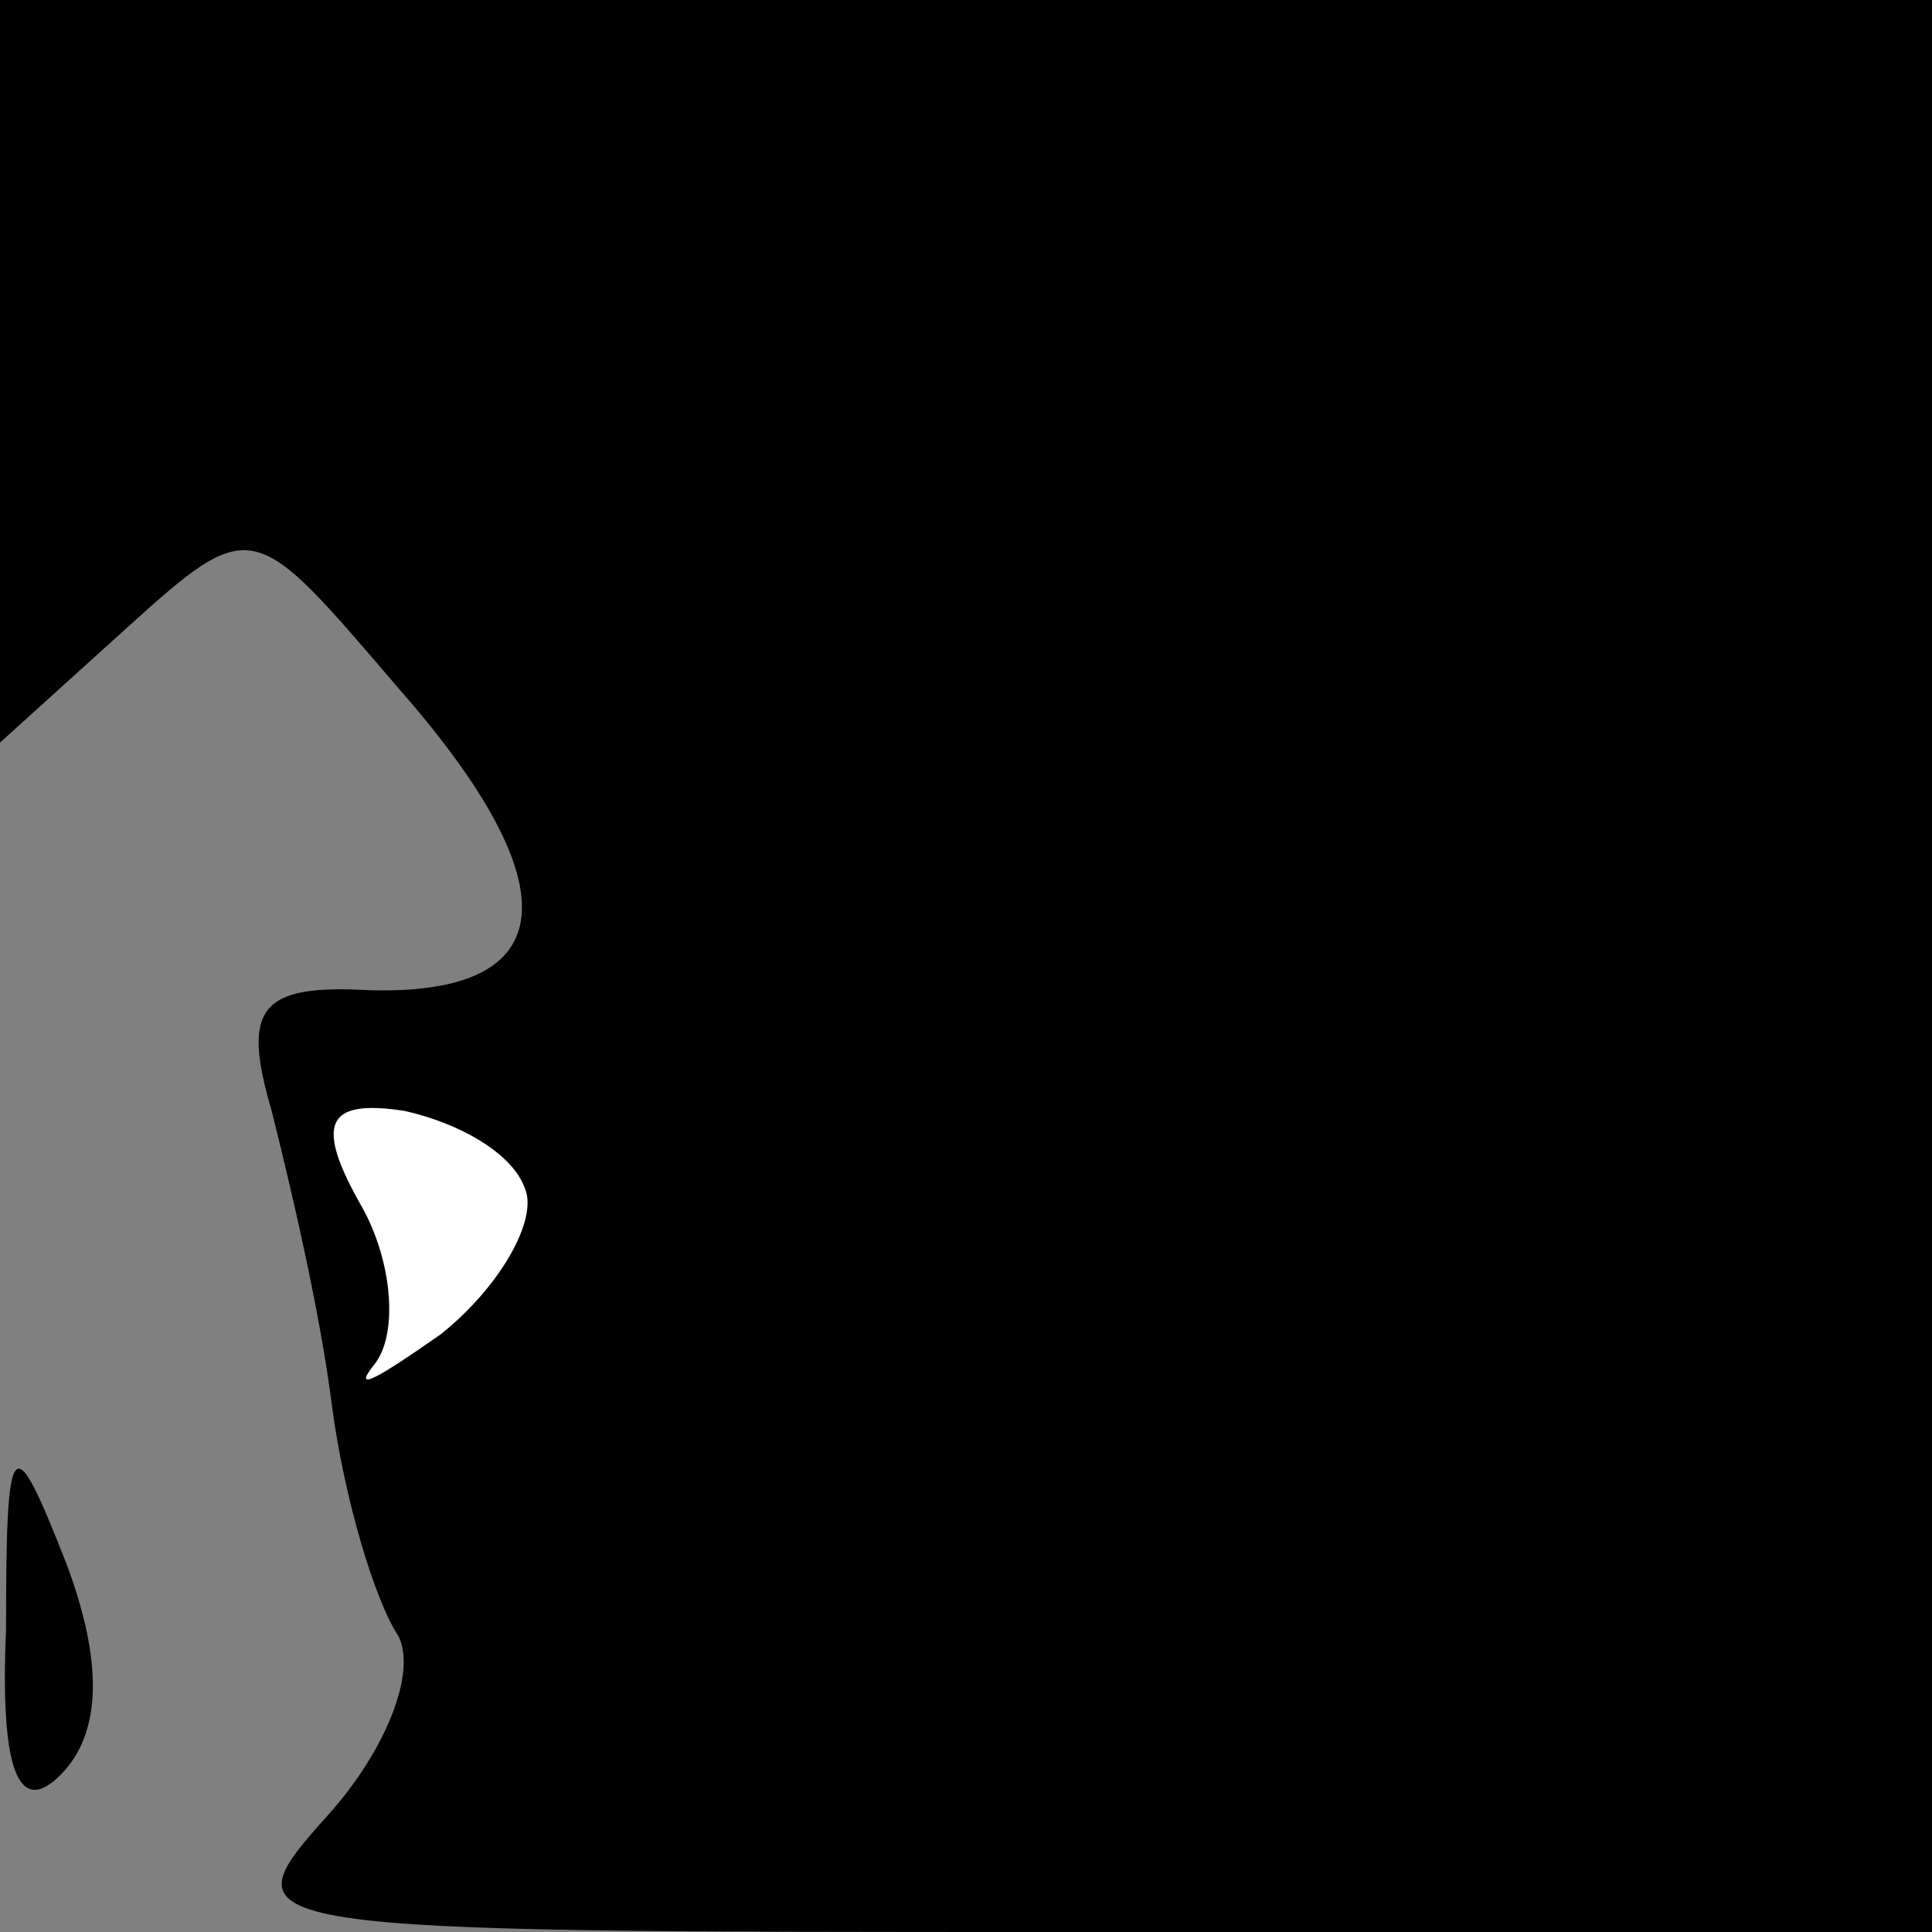 <?xml version="1.0" standalone="no"?>
<!DOCTYPE svg PUBLIC "-//W3C//DTD SVG 20010904//EN"
 "http://www.w3.org/TR/2001/REC-SVG-20010904/DTD/svg10.dtd">
<svg version="1.0" xmlns="http://www.w3.org/2000/svg"
 width="32pt" height="32pt" viewBox="0 0 32 32"
 preserveAspectRatio="xMidYMid meet">
<rect x="0" y="0" width="32" height="32" fill="#808080" stroke="none"/>
<g transform="translate(0,32) scale(0.1,-0.1)"
fill="#000000" stroke="none">
<path fill="#000000" stroke="none" d="M0 258 l0 -61 21 19 c21 19 21 18 45
-10 29 -33 27 -51 -5 -50 -18 1 -21 -3 -16 -20 3 -12 8 -33 10 -49 2 -15 7
-32 11 -38 3 -6 -2 -19 -12 -30 -17 -19 -15 -19 124 -19 l142 0 0 160 0 160
-160 0 -160 0 0 -62z"/>
<path fill="#ffffff" stroke="none" d="M87 123 c2 -5 -4 -16 -14 -24 -10 -7
-15 -10 -11 -5 4 5 3 17 -2 26 -8 14 -6 18 7 16 9 -2 18 -7 20 -13z"/>
<path fill="#000000" stroke="none" d="M1 50 c-1 -23 2 -31 9 -24 7 7 7 19 1
35 -9 23 -10 22 -10 -11z"/>
</g>
</svg>
